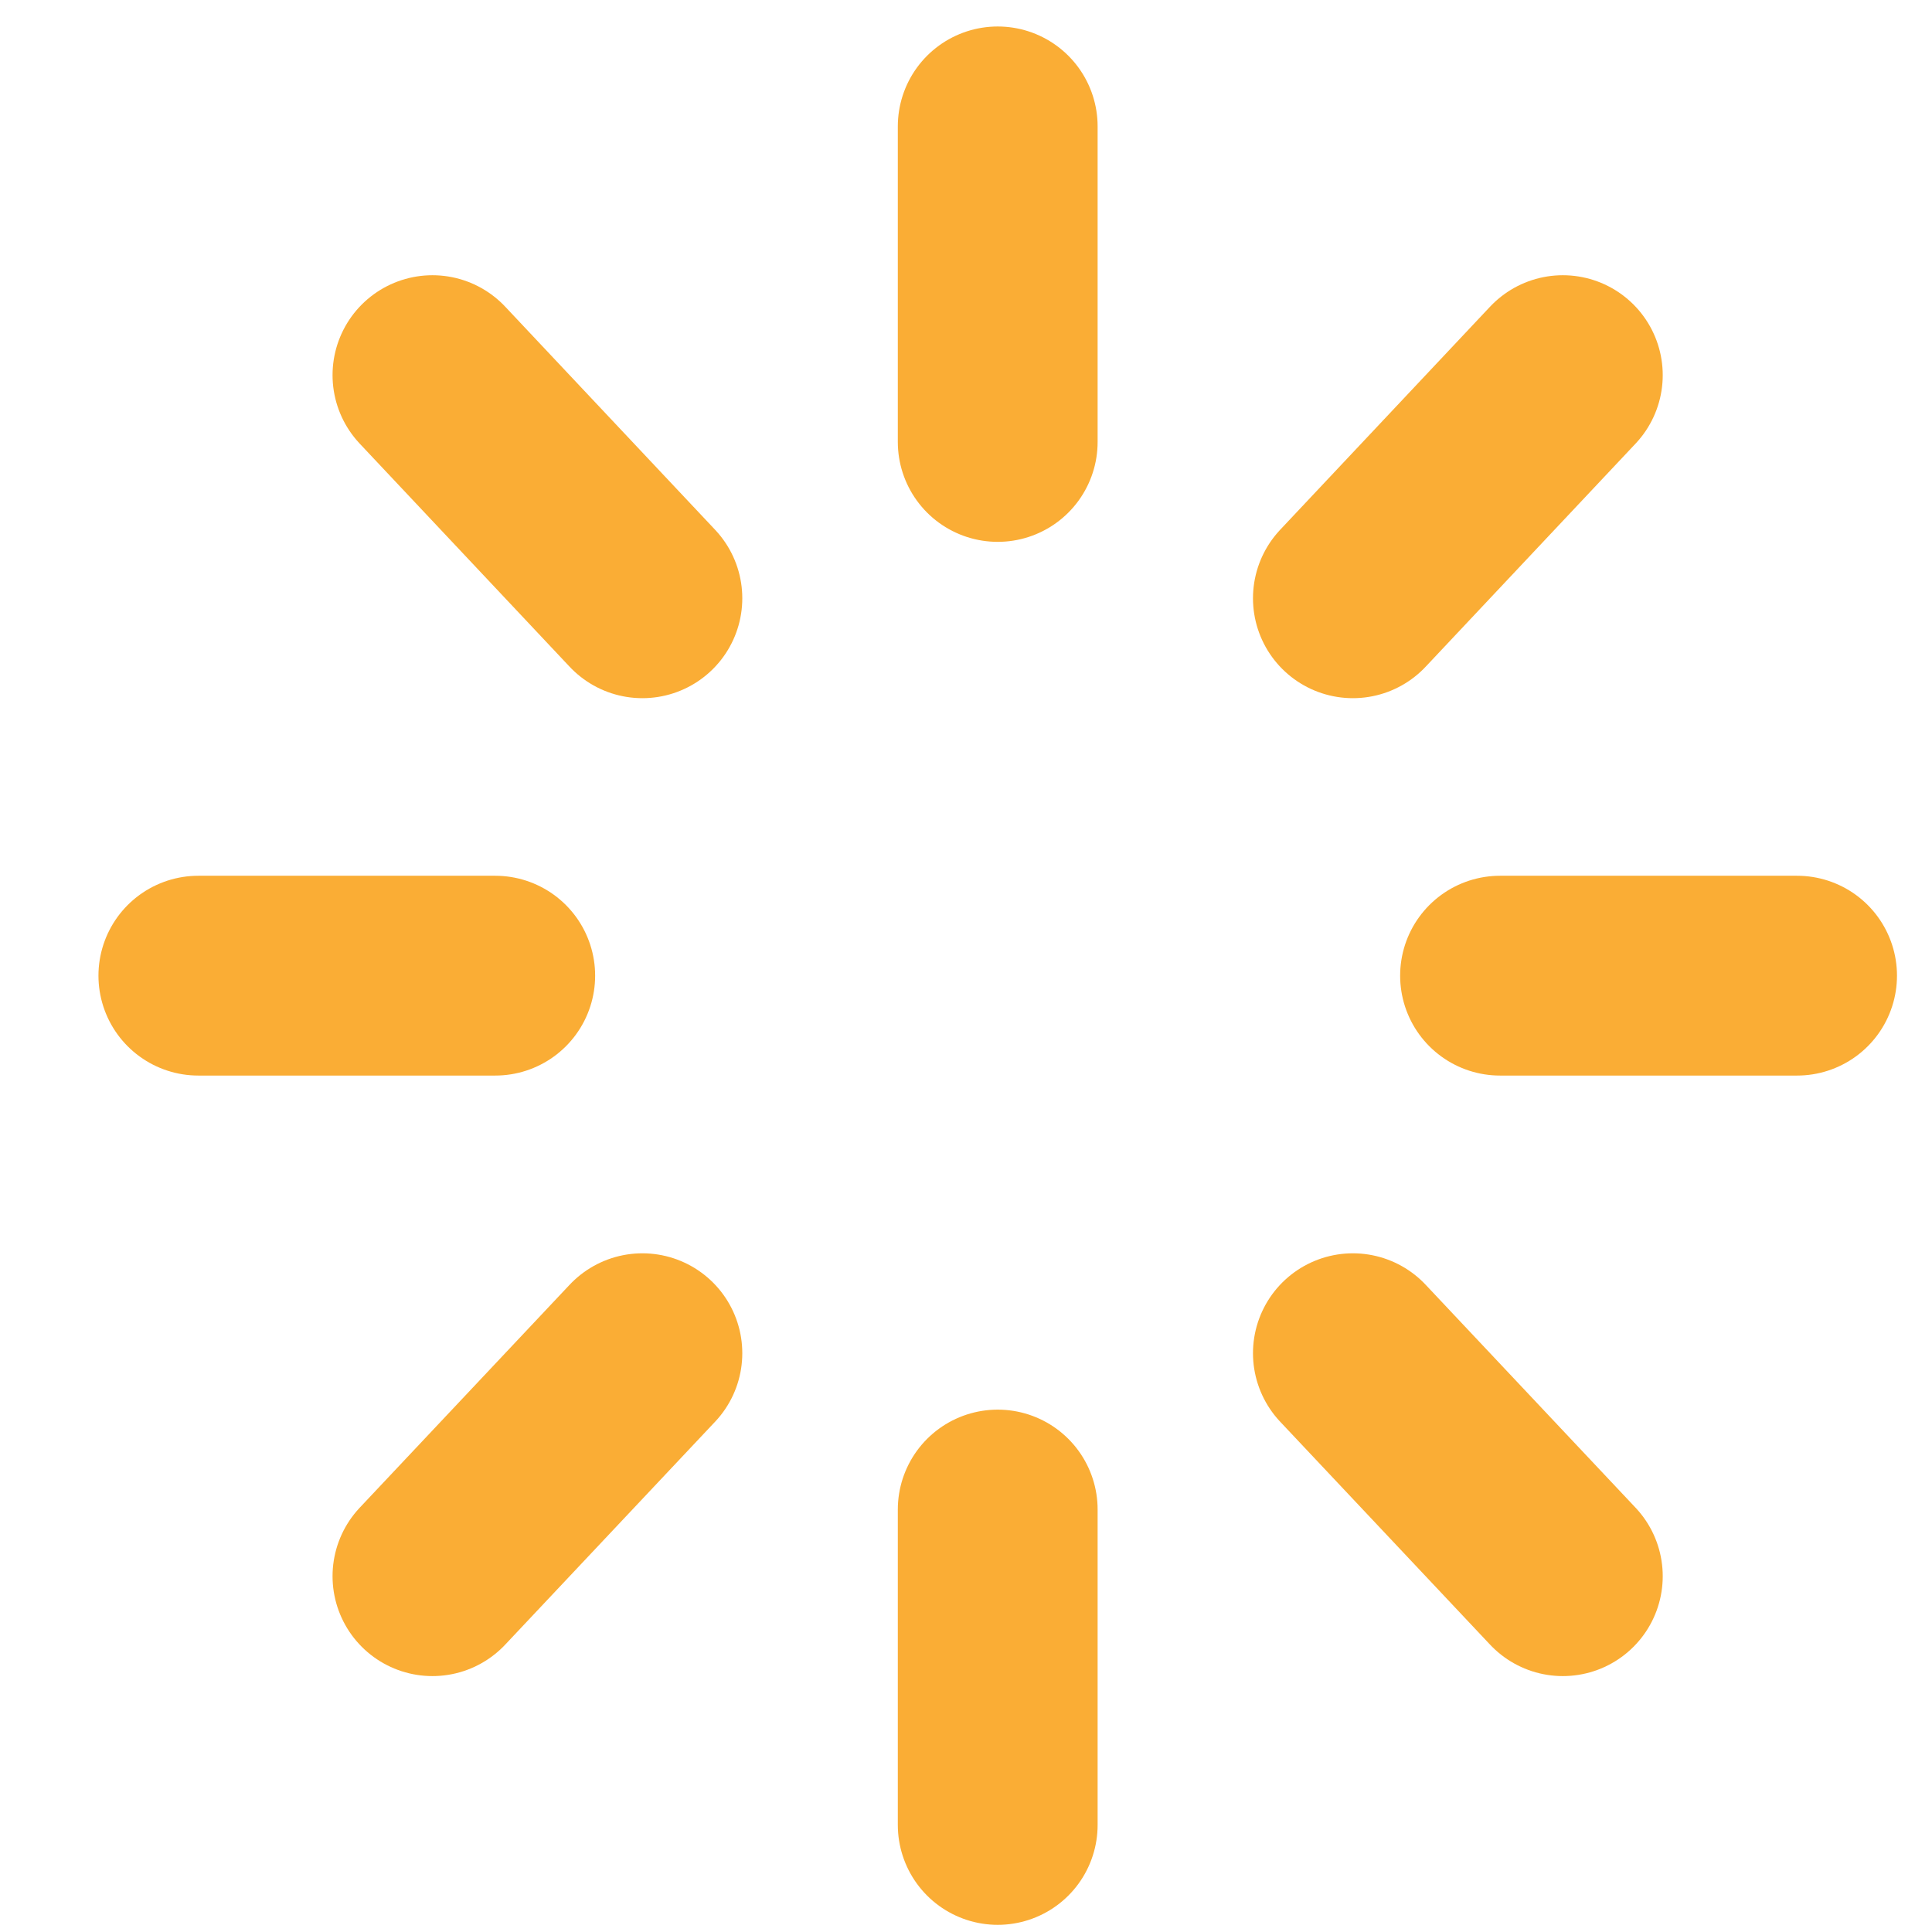 <svg width="12" height="12" viewBox="0 0 12 12" fill="none" xmlns="http://www.w3.org/2000/svg">
<path d="M8.403 3.716L9.707 2.33M2.686 9.79L3.99 8.405M9.317 6.06H11.162M1.232 6.06H3.076M6.197 2.745L6.197 0.785M6.197 11.335L6.197 9.376M3.99 3.716L2.686 2.33M9.707 9.79L8.403 8.405" stroke="#FAAD35" stroke-width="1.241" stroke-linecap="round" stroke-linejoin="round"/>
</svg>

